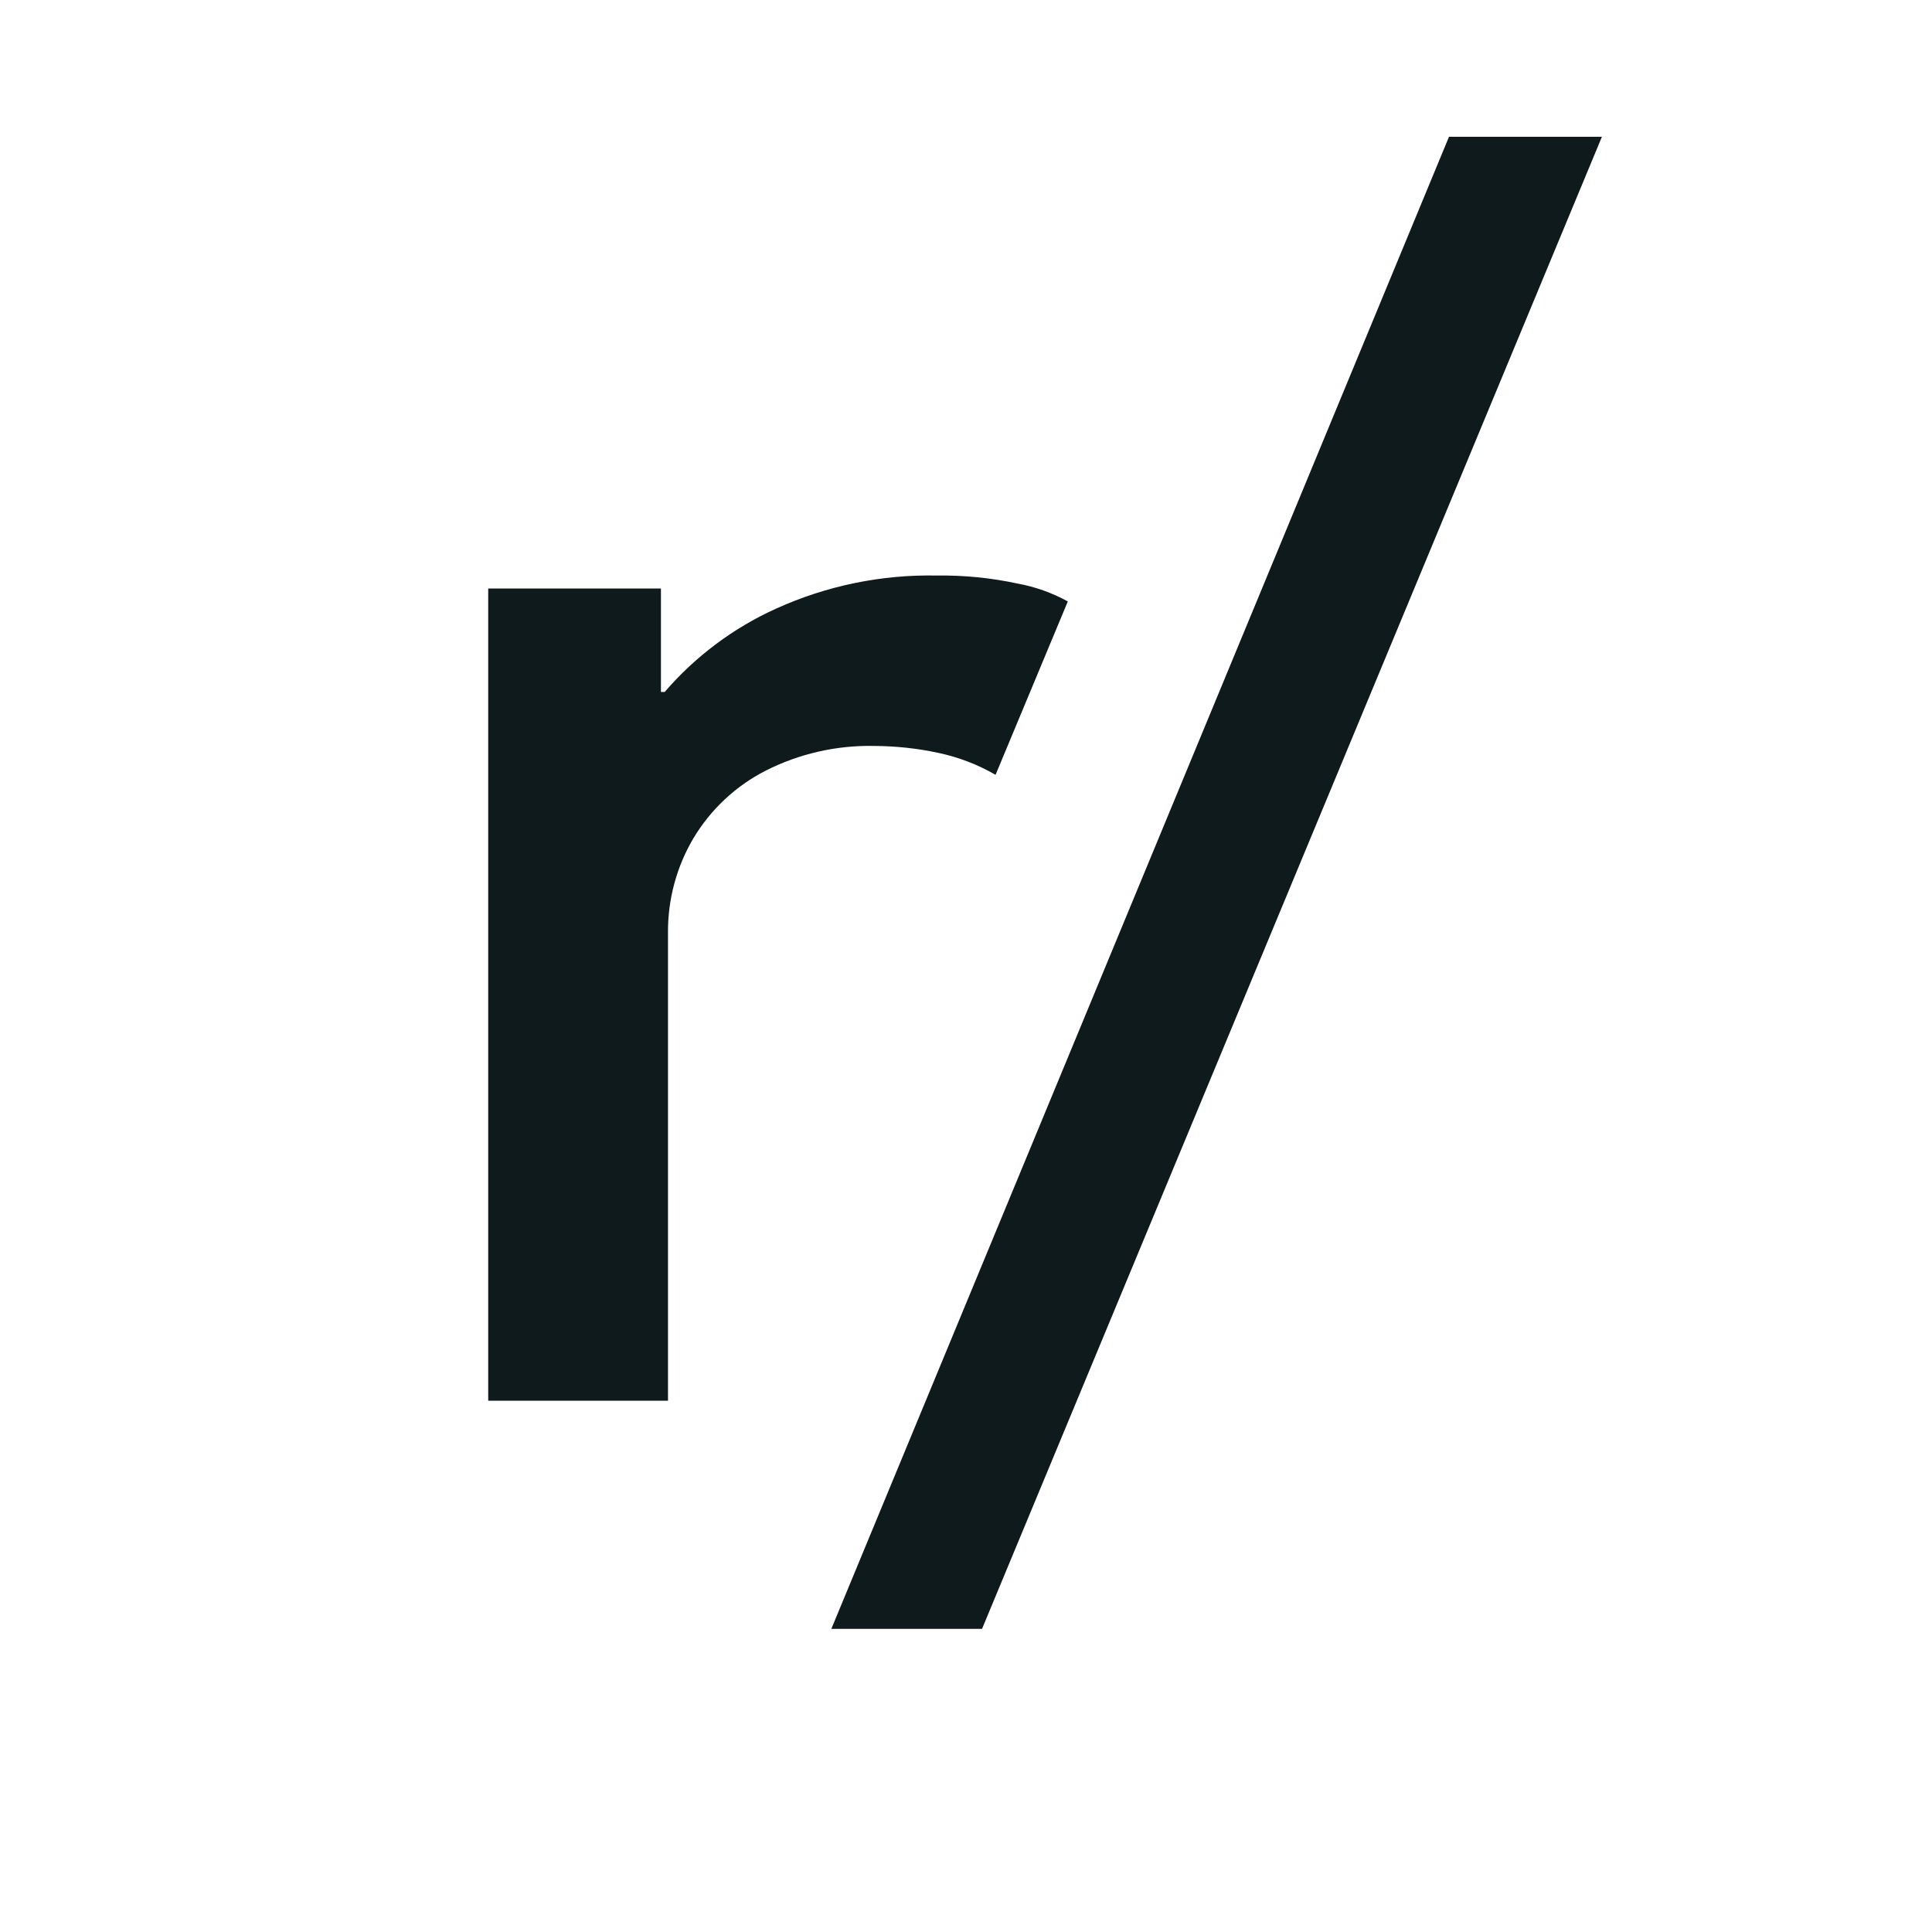 <svg width="20" height="20" viewBox="0 0 20 20" fill="none" xmlns="http://www.w3.org/2000/svg">
<path d="M10.306 8.021C10.12 7.913 9.917 7.836 9.706 7.792C9.49 7.746 9.269 7.723 9.048 7.722C8.659 7.714 8.273 7.802 7.926 7.978C7.616 8.136 7.357 8.379 7.178 8.678C7.003 8.974 6.912 9.313 6.915 9.658V14.5H5.054V6.092H6.842V7.163H6.881C7.198 6.795 7.592 6.5 8.035 6.3C8.558 6.063 9.127 5.946 9.7 5.958C9.98 5.954 10.26 5.982 10.534 6.041C10.716 6.074 10.892 6.137 11.054 6.226L10.306 8.021ZM8.606 16.862L15 1.416H16.583L10.166 16.862H8.606Z" fill="#0F1A1C"/>
</svg>
